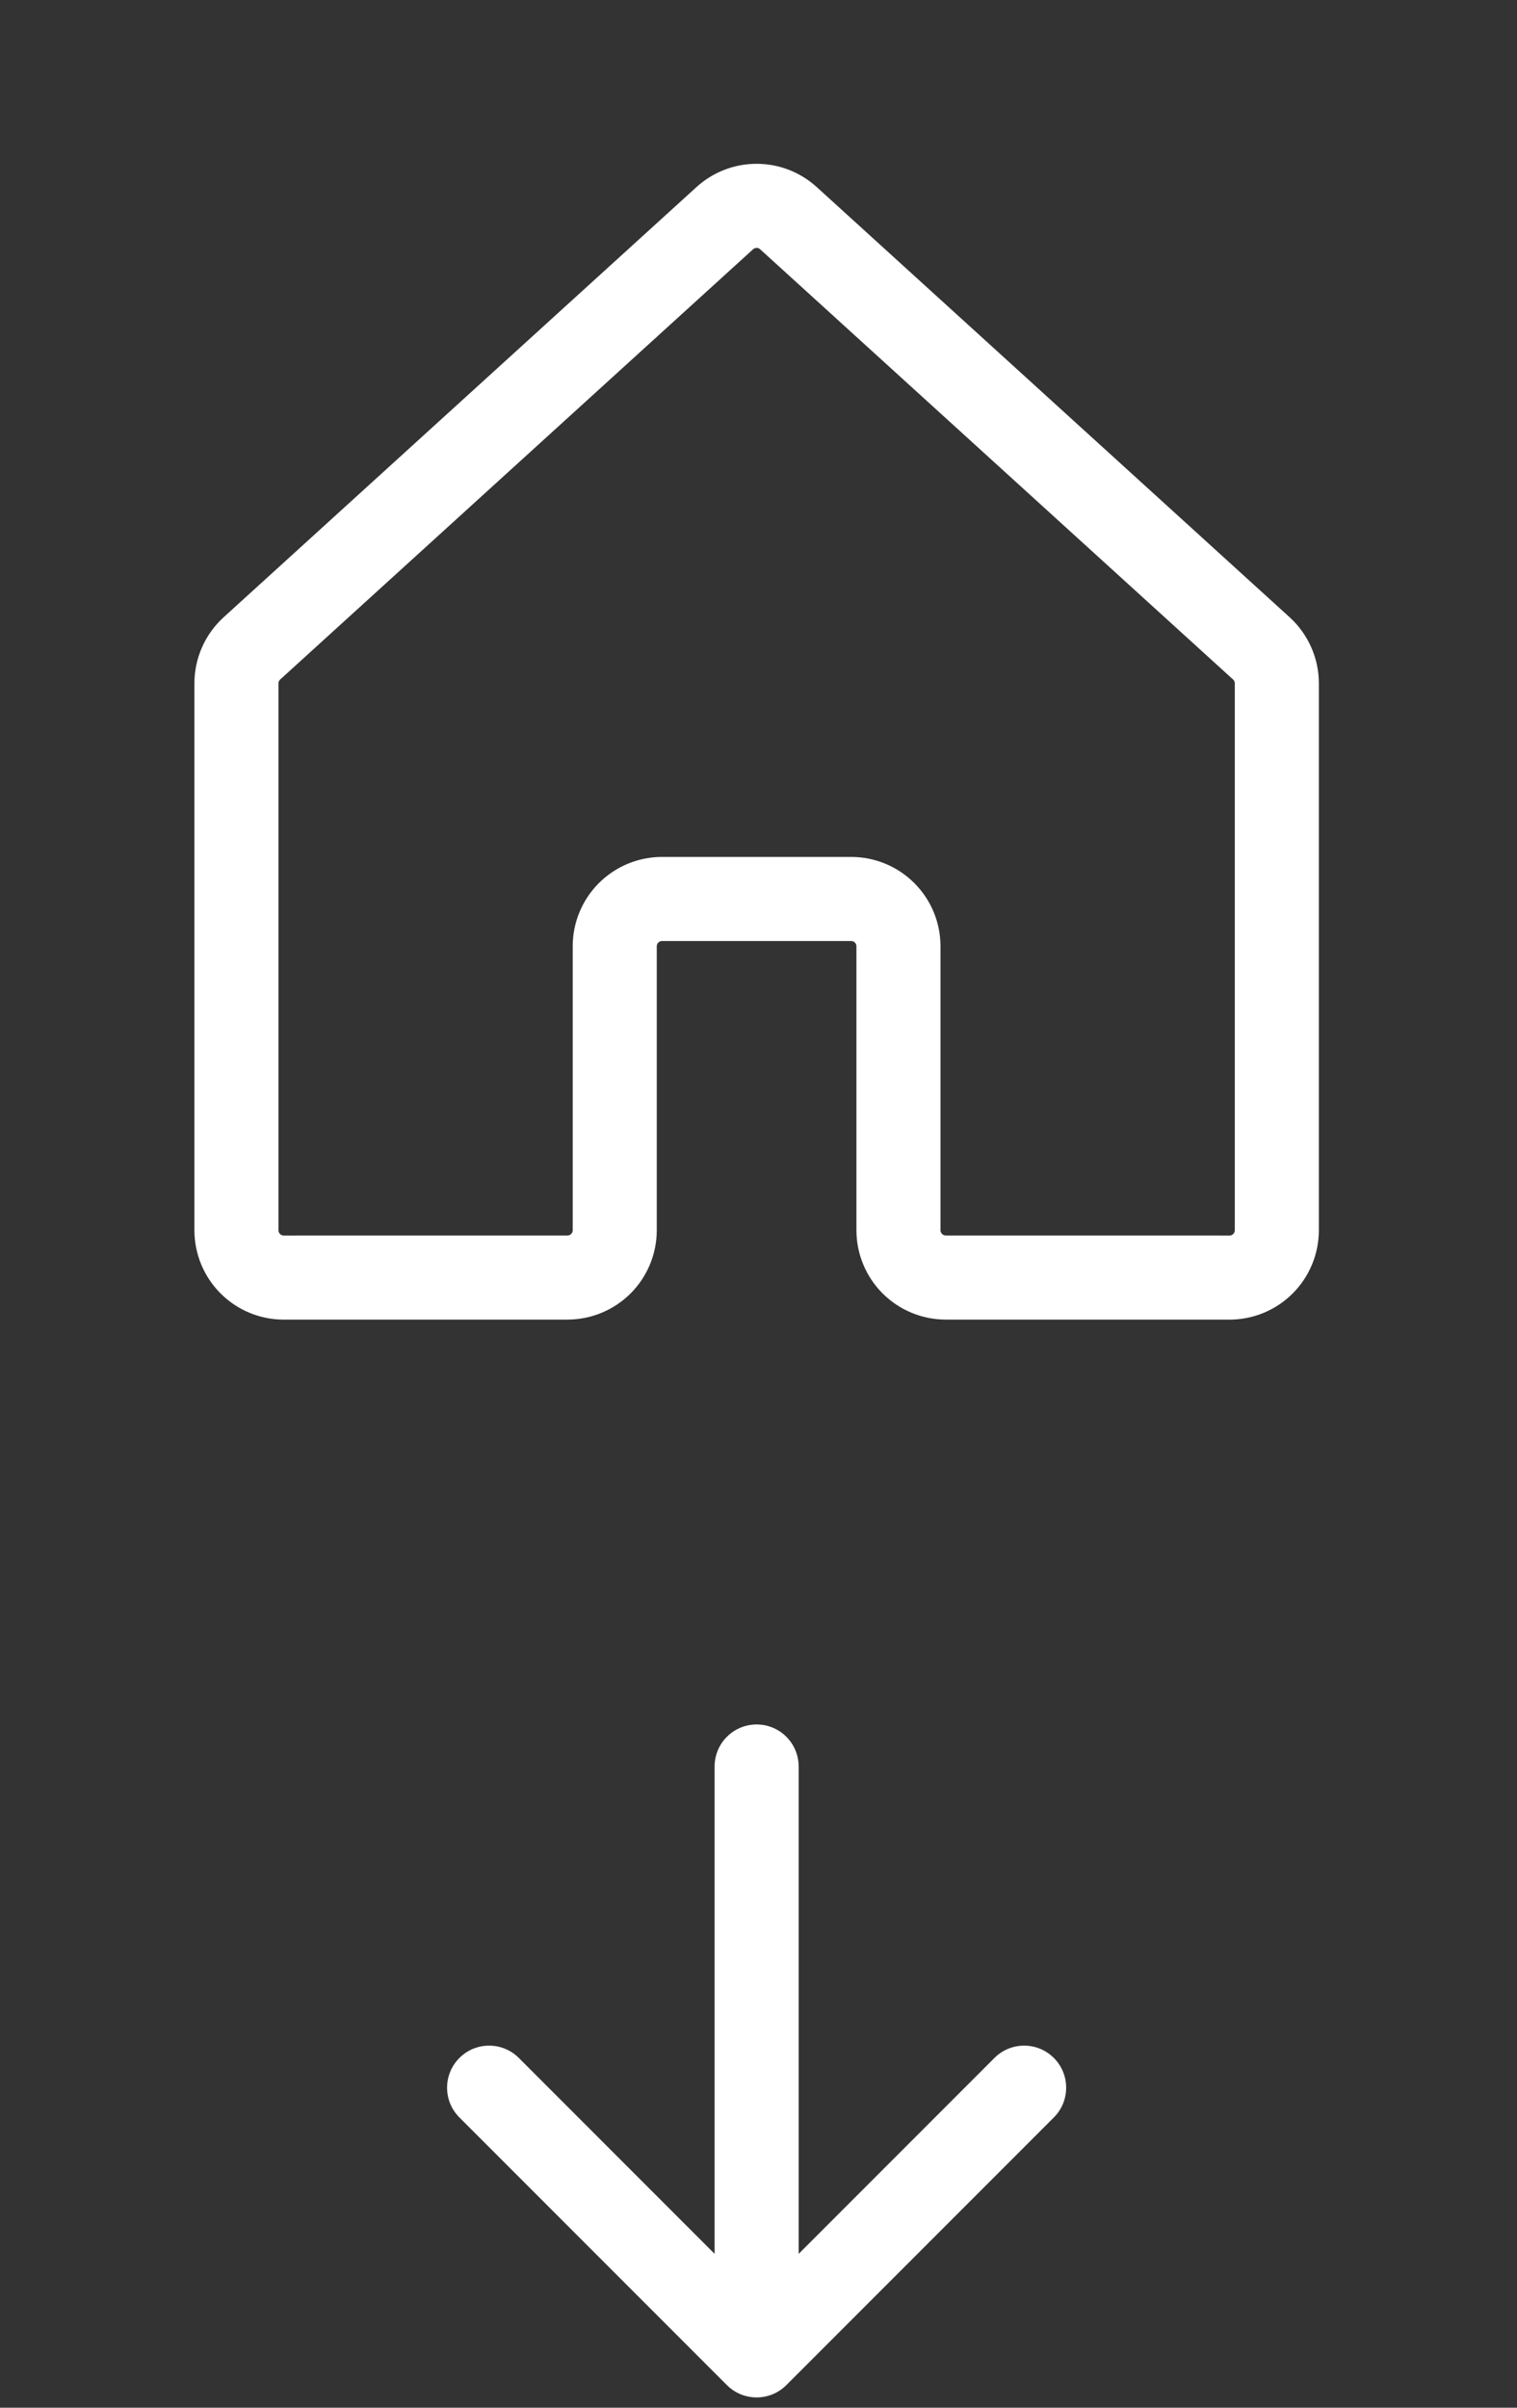 <svg width="87" height="138" viewBox="0 0 87 138" fill="none" xmlns="http://www.w3.org/2000/svg">
<rect x="0" y="0" width="87" height="138" fill="#333333" stroke="none"/>
<path d="M51.527 70.511V54.238C51.527 53.519 51.242 52.829 50.733 52.321C50.224 51.812 49.535 51.526 48.815 51.526H37.967C37.248 51.526 36.558 51.812 36.049 52.321C35.541 52.829 35.255 53.519 35.255 54.238V70.511C35.255 71.23 34.969 71.92 34.461 72.429C33.952 72.937 33.263 73.223 32.543 73.223L16.273 73.225C15.917 73.225 15.564 73.155 15.235 73.019C14.906 72.883 14.607 72.683 14.355 72.431C14.103 72.179 13.903 71.88 13.767 71.551C13.631 71.222 13.56 70.869 13.56 70.513V39.169C13.56 38.791 13.639 38.417 13.792 38.071C13.945 37.726 14.168 37.416 14.448 37.162L41.567 12.504C42.066 12.05 42.717 11.799 43.391 11.799C44.066 11.799 44.716 12.05 45.216 12.504L72.338 37.162C72.618 37.416 72.841 37.726 72.994 38.071C73.147 38.417 73.226 38.791 73.226 39.169V70.513C73.226 70.869 73.156 71.222 73.019 71.551C72.883 71.88 72.683 72.179 72.431 72.431C72.179 72.683 71.88 72.883 71.551 73.019C71.222 73.155 70.87 73.225 70.513 73.225L54.239 73.223C53.52 73.223 52.83 72.937 52.322 72.429C51.813 71.92 51.527 71.23 51.527 70.511V70.511Z" stroke="white" stroke-width="4.821" stroke-linecap="round" stroke-linejoin="round"/>
<path d="M45.803 101.25C45.803 99.919 44.724 98.839 43.393 98.839C42.061 98.839 40.982 99.919 40.982 101.25H45.803ZM41.688 136.705C42.629 137.646 44.156 137.646 45.097 136.705L60.439 121.363C61.38 120.422 61.38 118.895 60.439 117.954C59.498 117.012 57.971 117.012 57.03 117.954L43.393 131.591L29.756 117.954C28.814 117.012 27.288 117.012 26.346 117.954C25.405 118.895 25.405 120.422 26.346 121.363L41.688 136.705ZM40.982 101.25V135H45.803V101.25H40.982Z" fill="white"/>
</svg>
